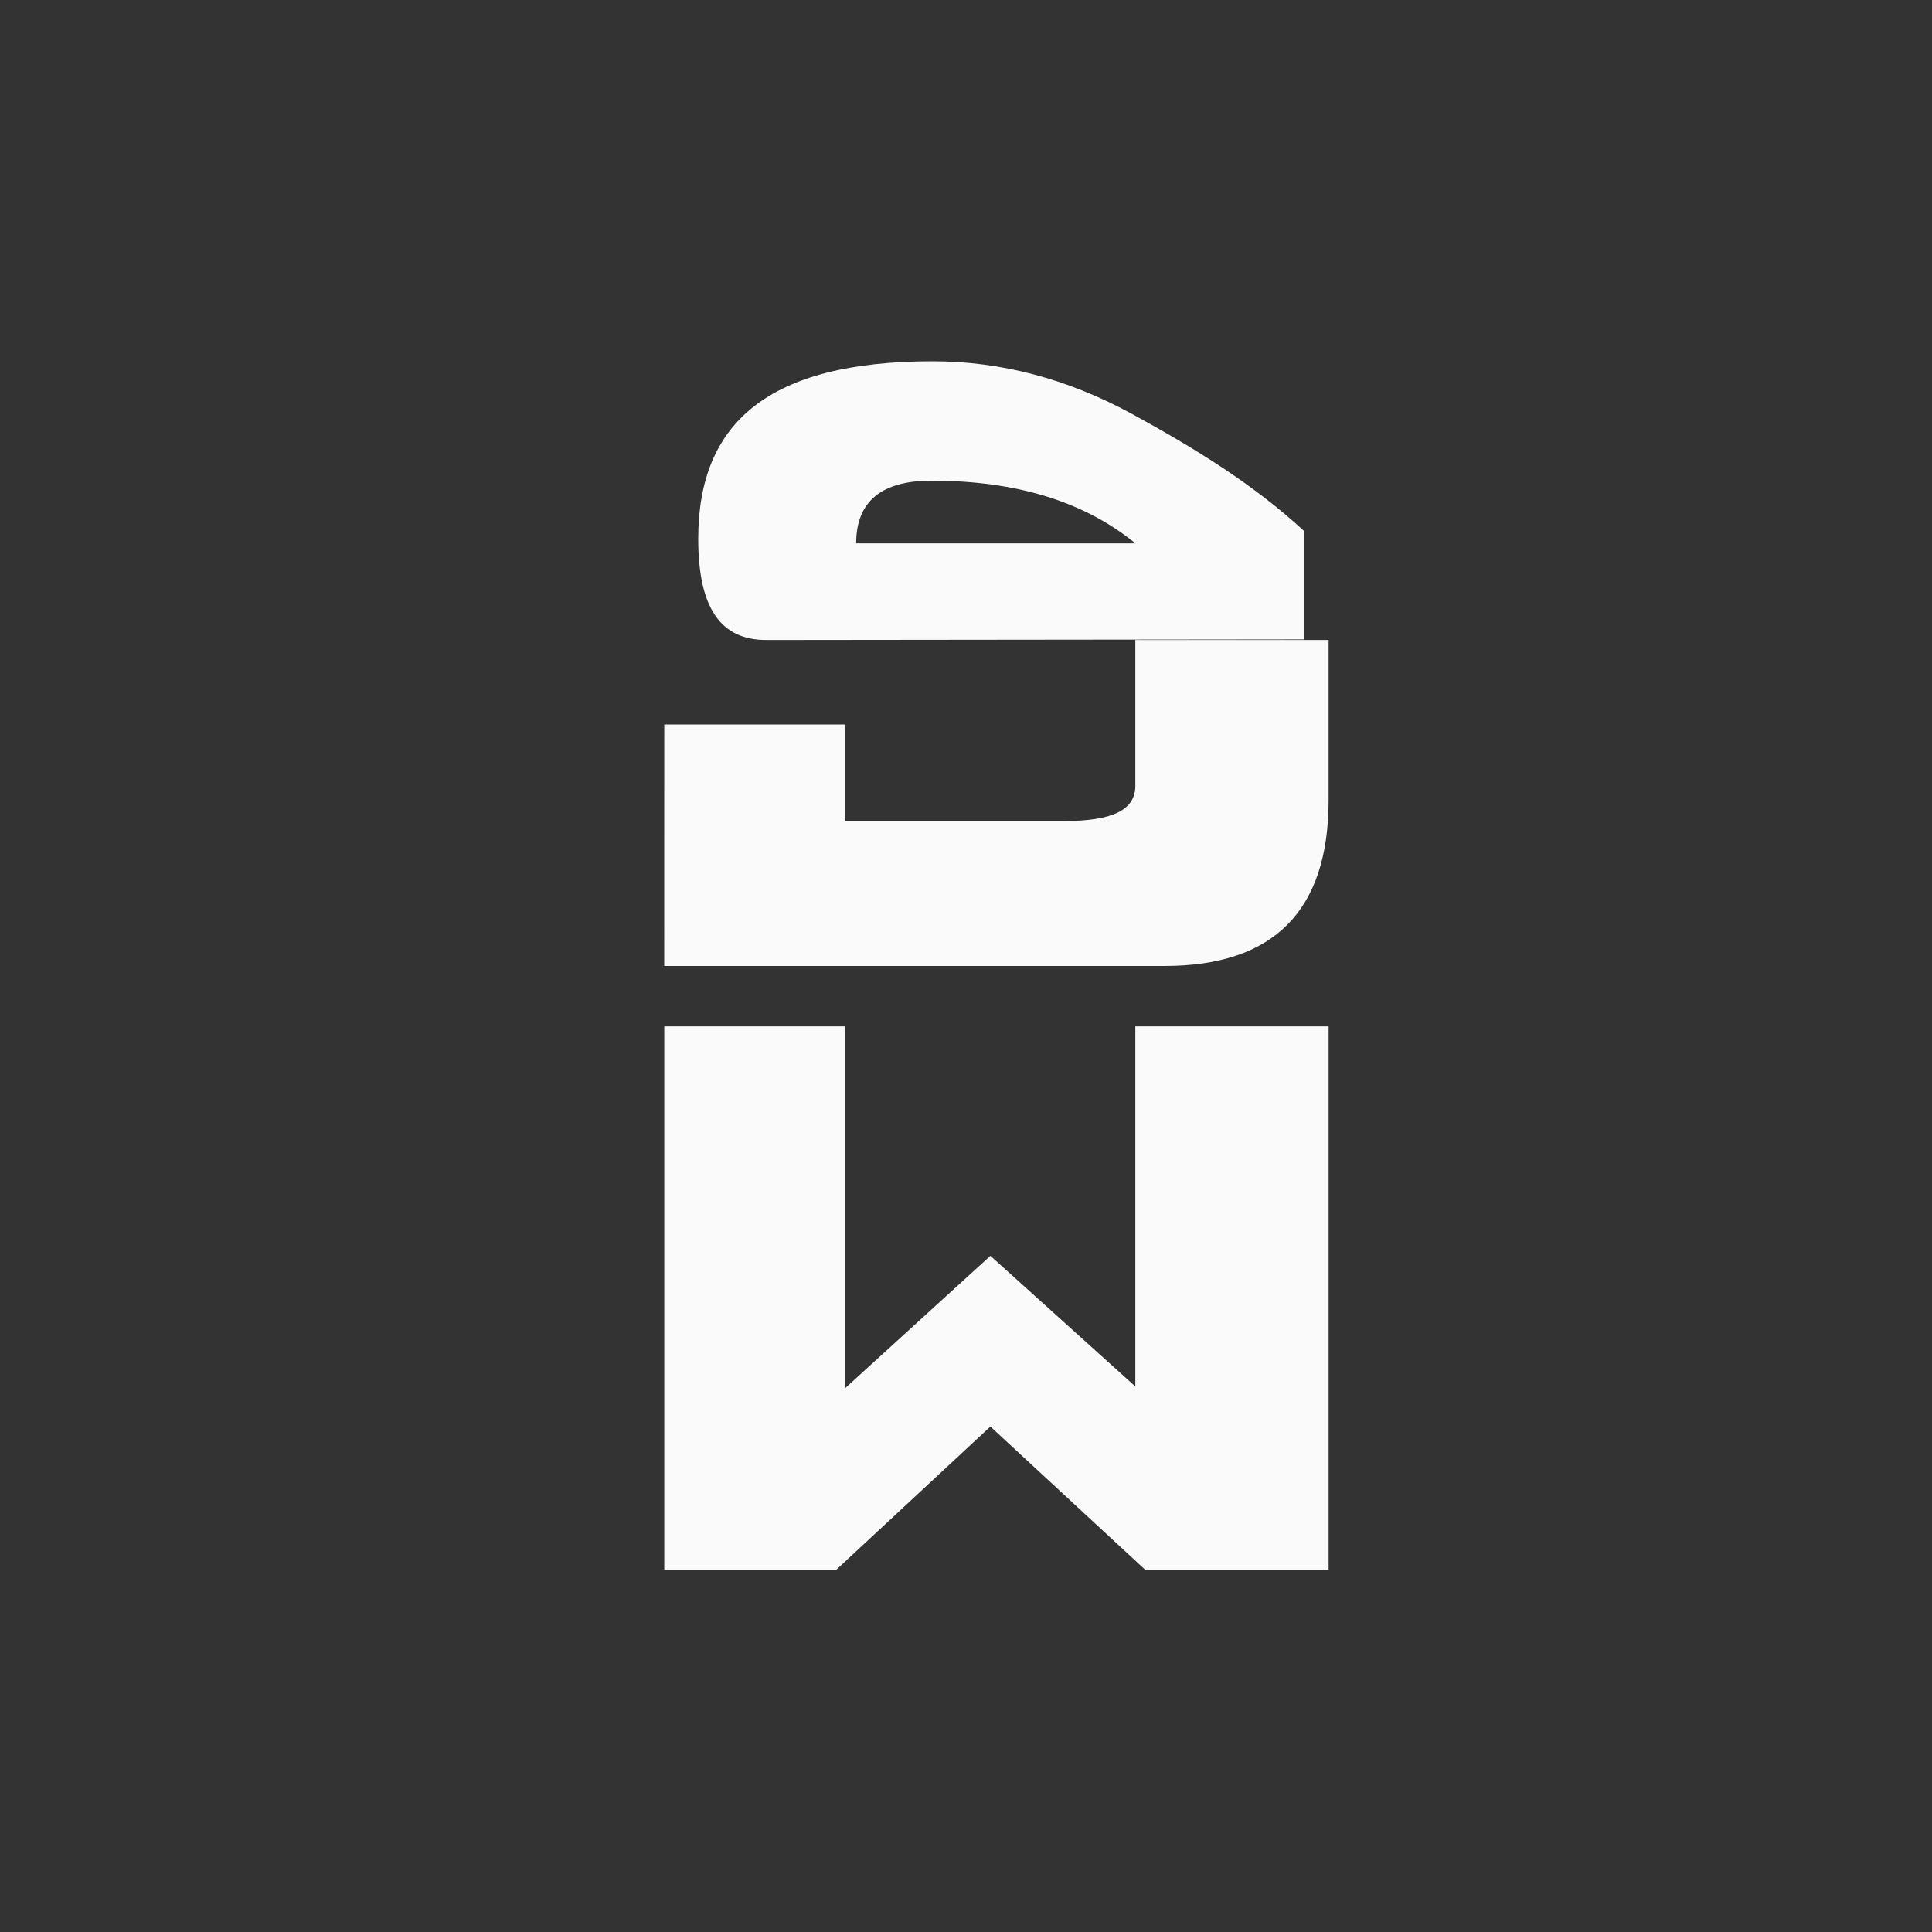 <svg height="32" viewBox="0 0 32 32" width="32" xmlns="http://www.w3.org/2000/svg"><rect x="0" y="0" width="32" height="32" fill="#333333" stroke="none"/><g fill="#fafafa" transform="matrix(.936 0 0 .953 5.069 4.869)"><path d="m6.339 7.483h3.206v1.679h3.846c.904 0 1.278-.202 1.284-.606v-2.542h3.42v2.784c0 1.922-.969 2.882-2.907 2.882h-8.85zm3.206 11.53 2.565-2.296 2.565 2.271v-6.259h3.42v9.444h-3.246l-2.739-2.489-2.727 2.489h-3.044l0-9.444h3.206z"/><path d="m6.94 4.254c0-2.018 1.245-3.084 4.151-3.084 1.203 0 2.374.303 3.512.908 1.13.606 2.177 1.241 3.065 2.048v1.878l-9.521.01c-.807.001-1.207-.549-1.207-1.76zm4.127-1.009c-.888 0-1.332.363-1.332 1.09h4.941c-.904-.727-2.107-1.09-3.609-1.09z"/></g></svg>